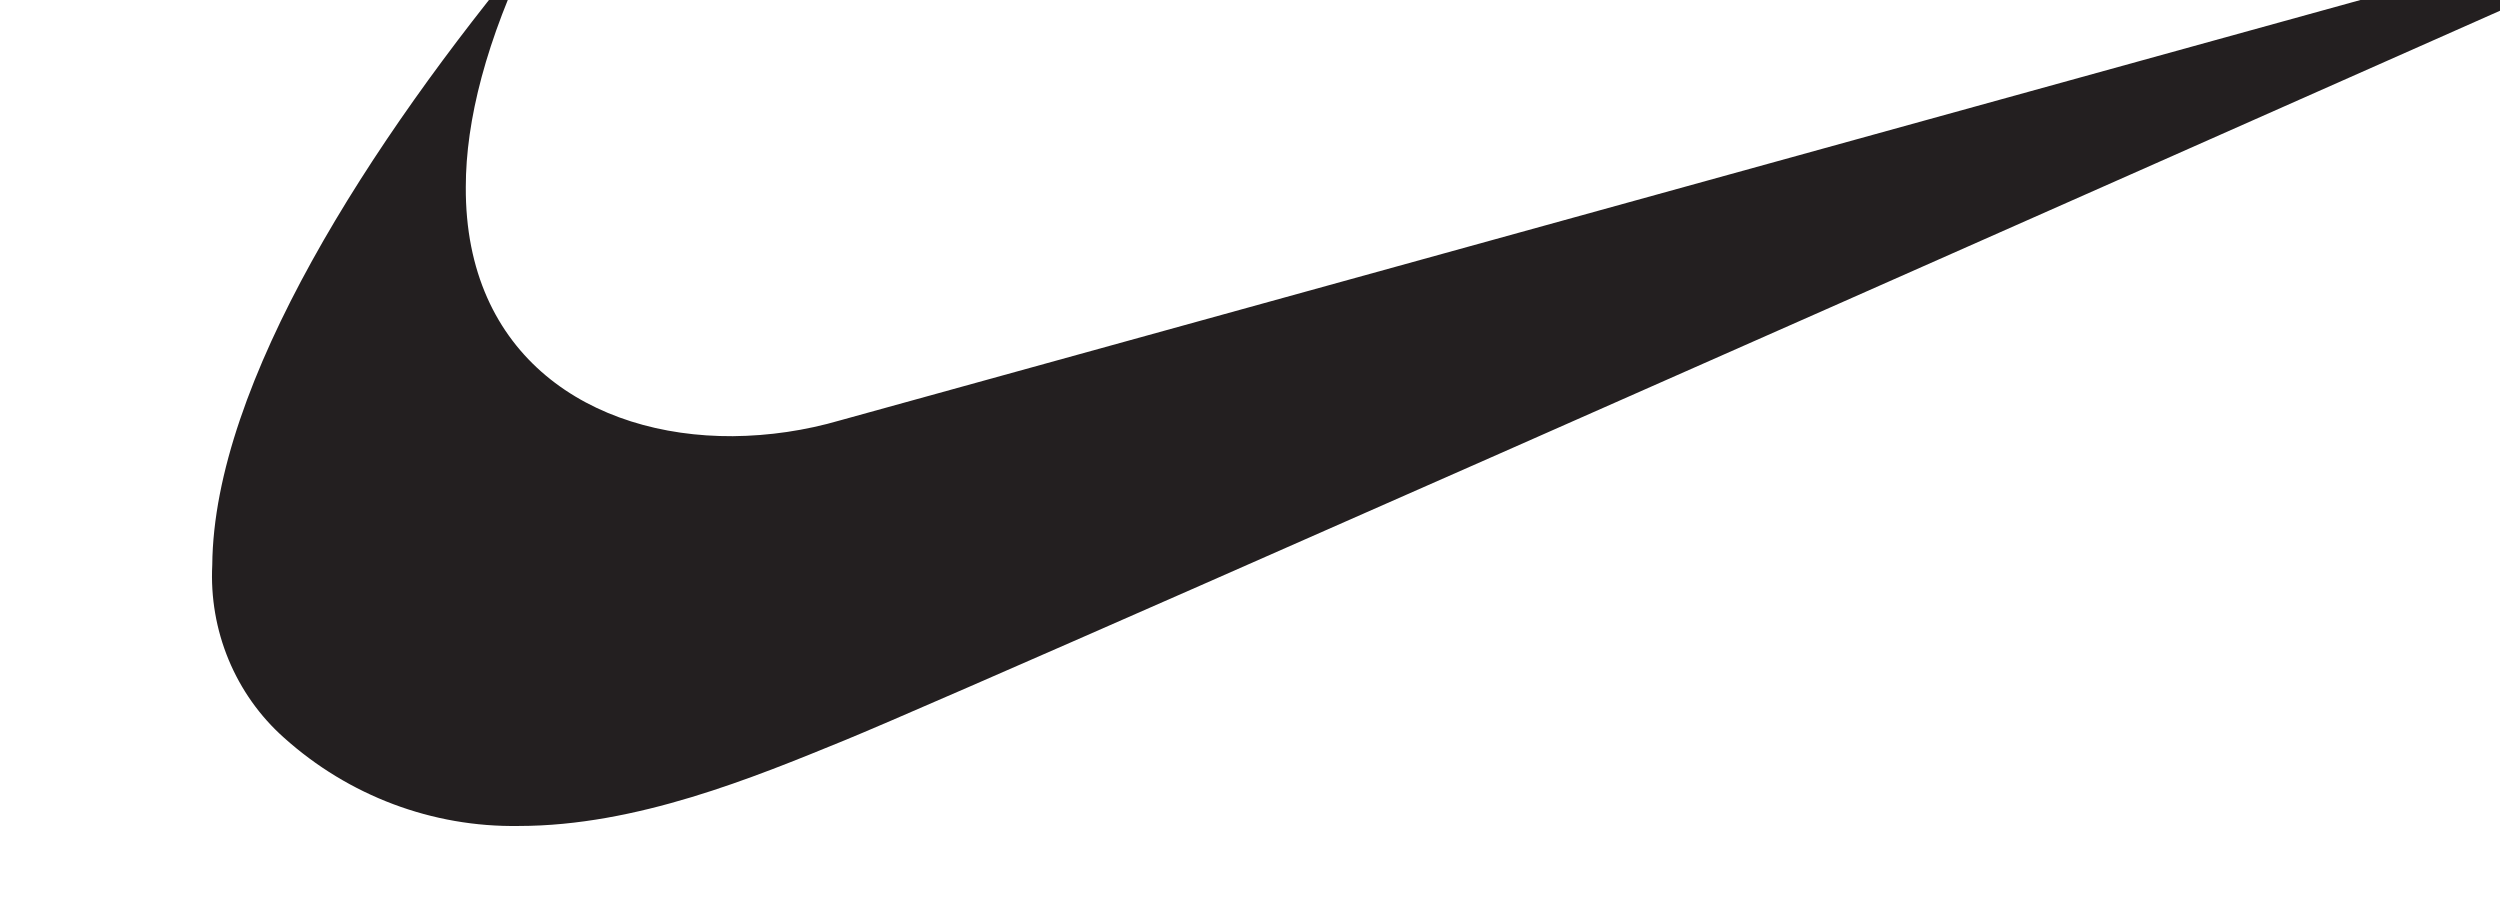<svg width="106" height="39" viewBox="0 0 106 39" fill="none" xmlns="http://www.w3.org/2000/svg">
<g id="Frame" clip-path="url(#clip0_0_9)">
<path id="Vector" fill-rule="evenodd" clip-rule="evenodd" d="M22.577 -2.273C15.68 6.005 9.063 16.281 9 23.953C8.93 25.329 9.167 26.703 9.693 27.972C10.219 29.24 11.02 30.37 12.037 31.275C14.786 33.746 18.337 35.081 21.998 35.021C26.982 35.021 31.938 32.973 35.812 31.389C42.346 28.72 114.546 -3.336 114.546 -3.336C115.244 -3.693 115.112 -4.136 114.239 -3.914L35.624 17.823C34.143 18.255 32.612 18.48 31.073 18.494C25.055 18.529 19.708 15.118 19.75 7.925C19.75 5.113 20.609 1.716 22.542 -2.273H22.577Z" fill="#231F20"/>
</g>
<defs>
<clipPath id="clip0_0_9">
<rect width="106" height="39" fill="white"/>
</clipPath>
</defs>
</svg>
